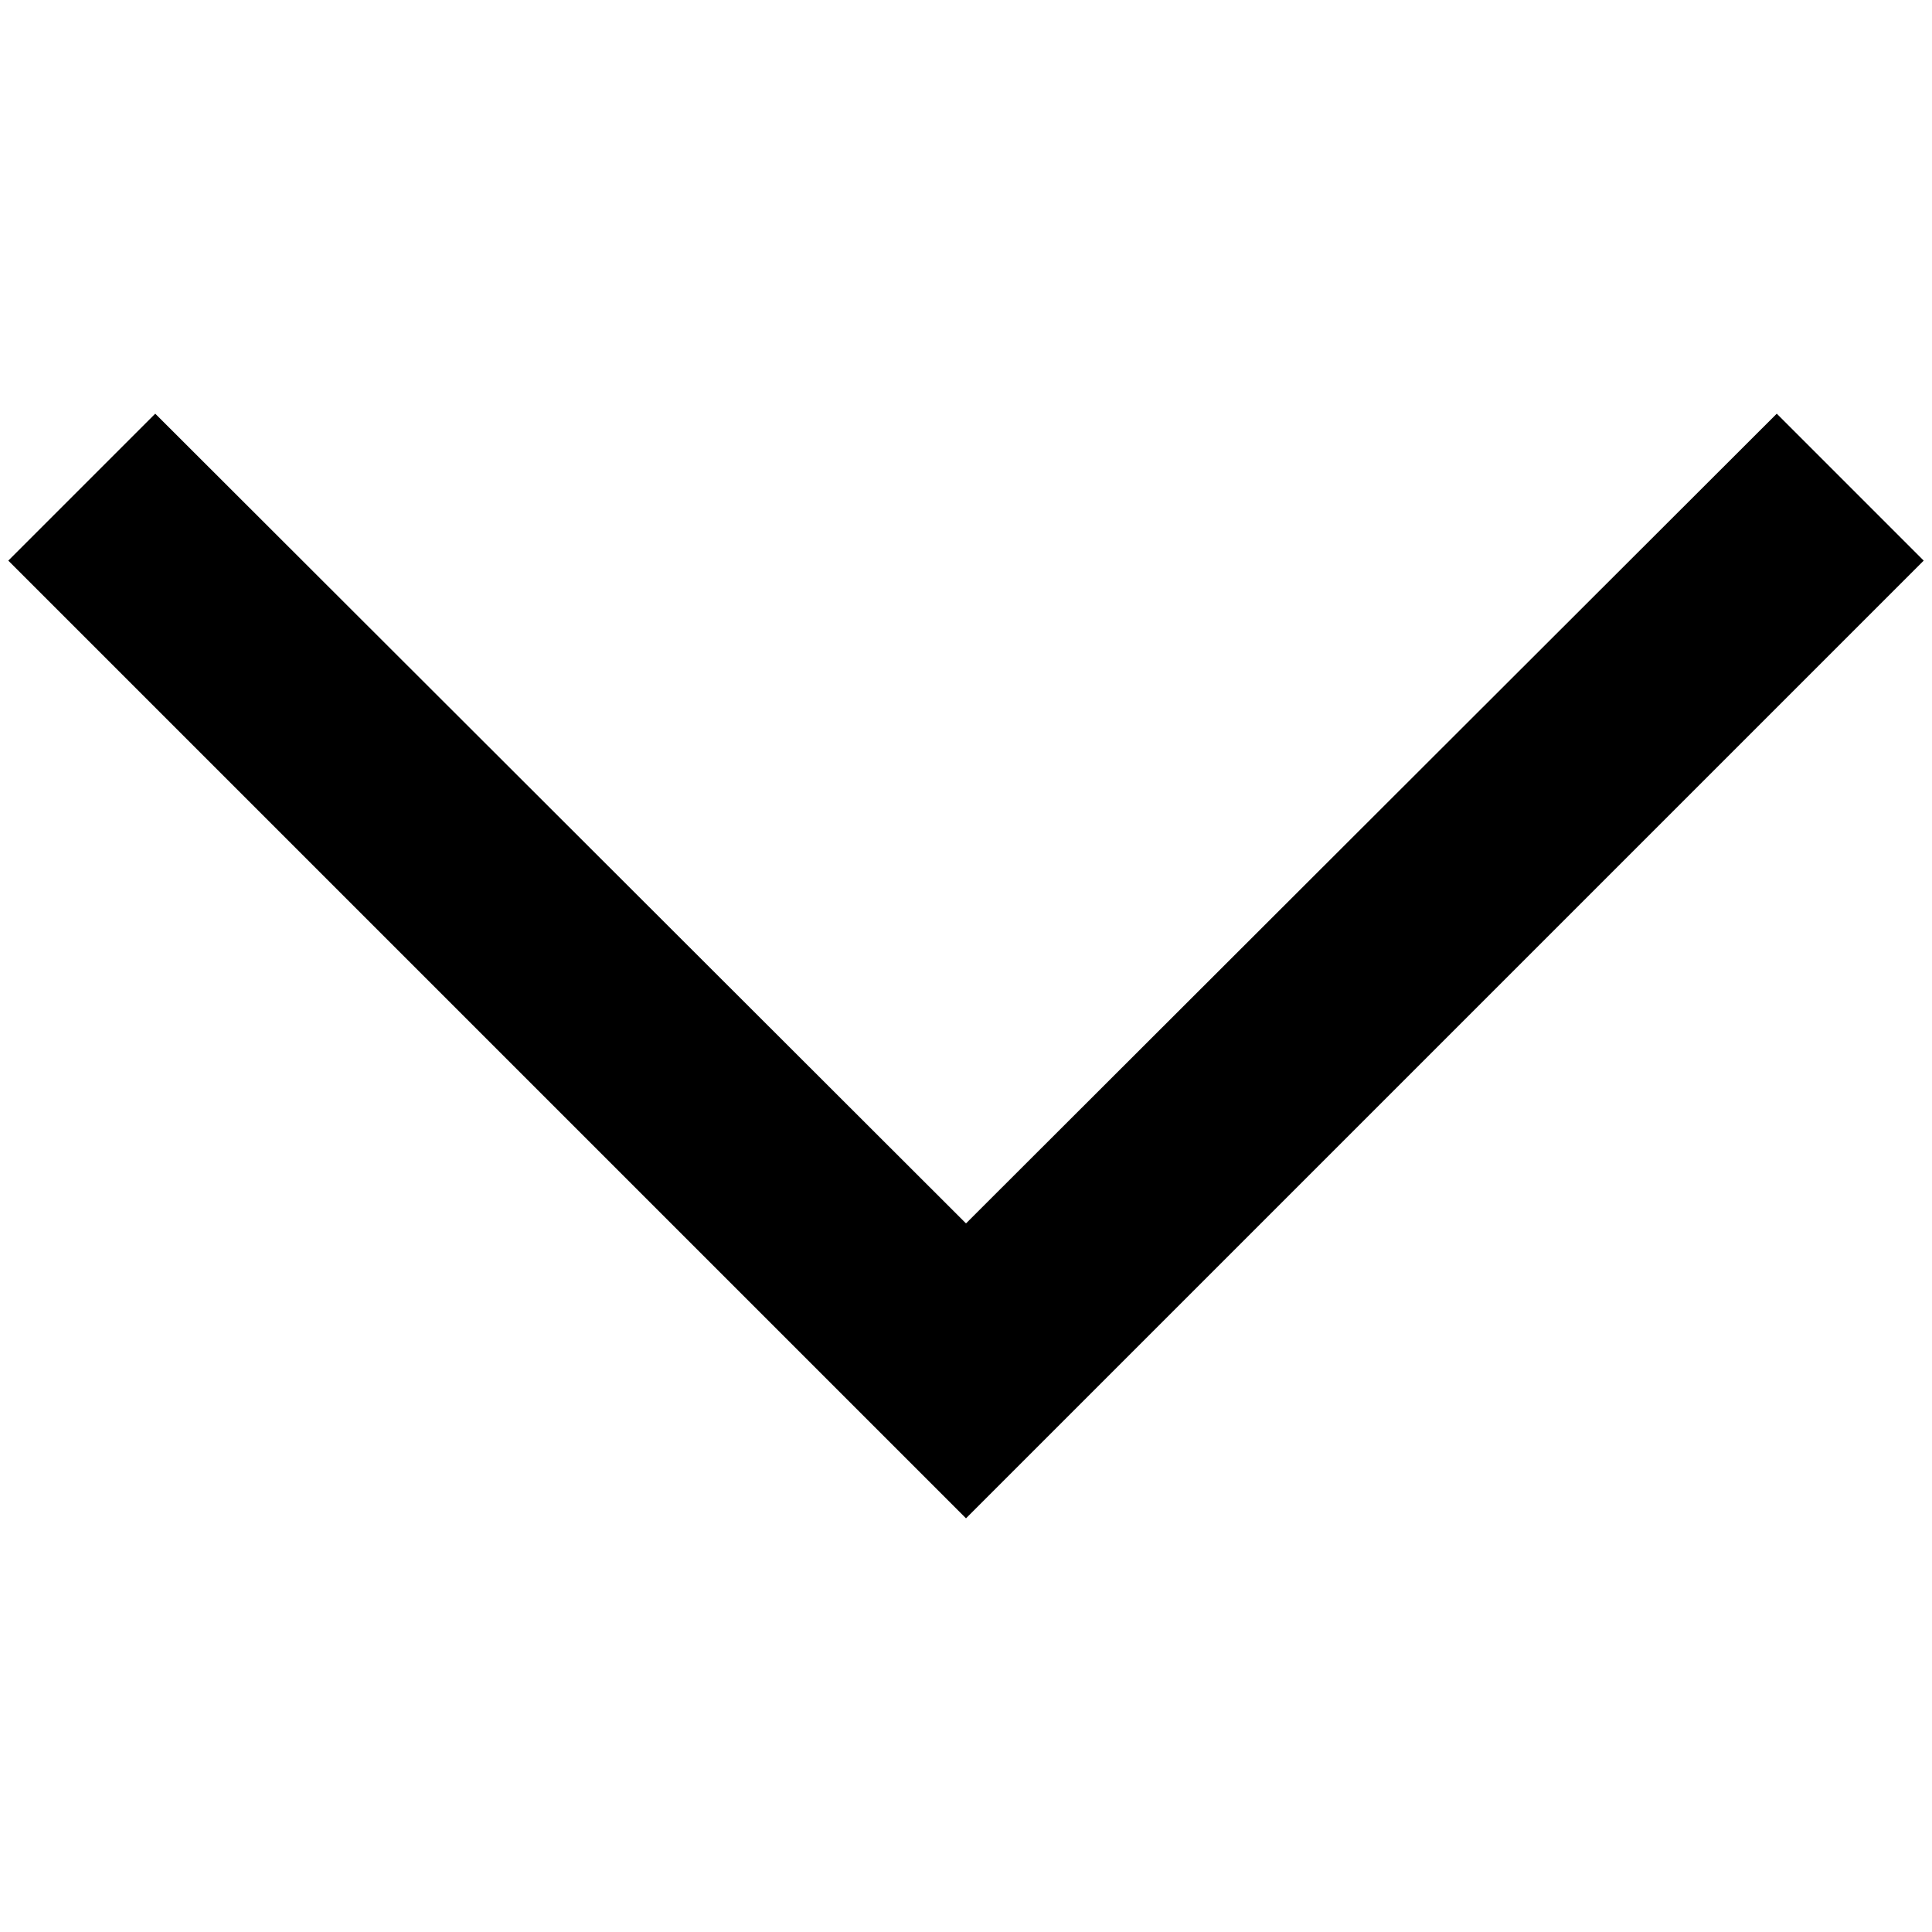 <?xml version="1.0" standalone="no"?><!DOCTYPE svg PUBLIC "-//W3C//DTD SVG 1.1//EN" "http://www.w3.org/Graphics/SVG/1.1/DTD/svg11.dtd"><svg t="1639709651040" class="icon" viewBox="0 0 1024 1024" version="1.1" xmlns="http://www.w3.org/2000/svg" p-id="782" xmlns:xlink="http://www.w3.org/1999/xlink" width="200" height="200"><defs><style type="text/css"></style></defs><path d="M941.718 219.262L512 648.427 82.282 219.262 4.403 297.141l429.718 429.718L512 804.738l507.597-507.597-77.879-77.879z" p-id="783"></path></svg>